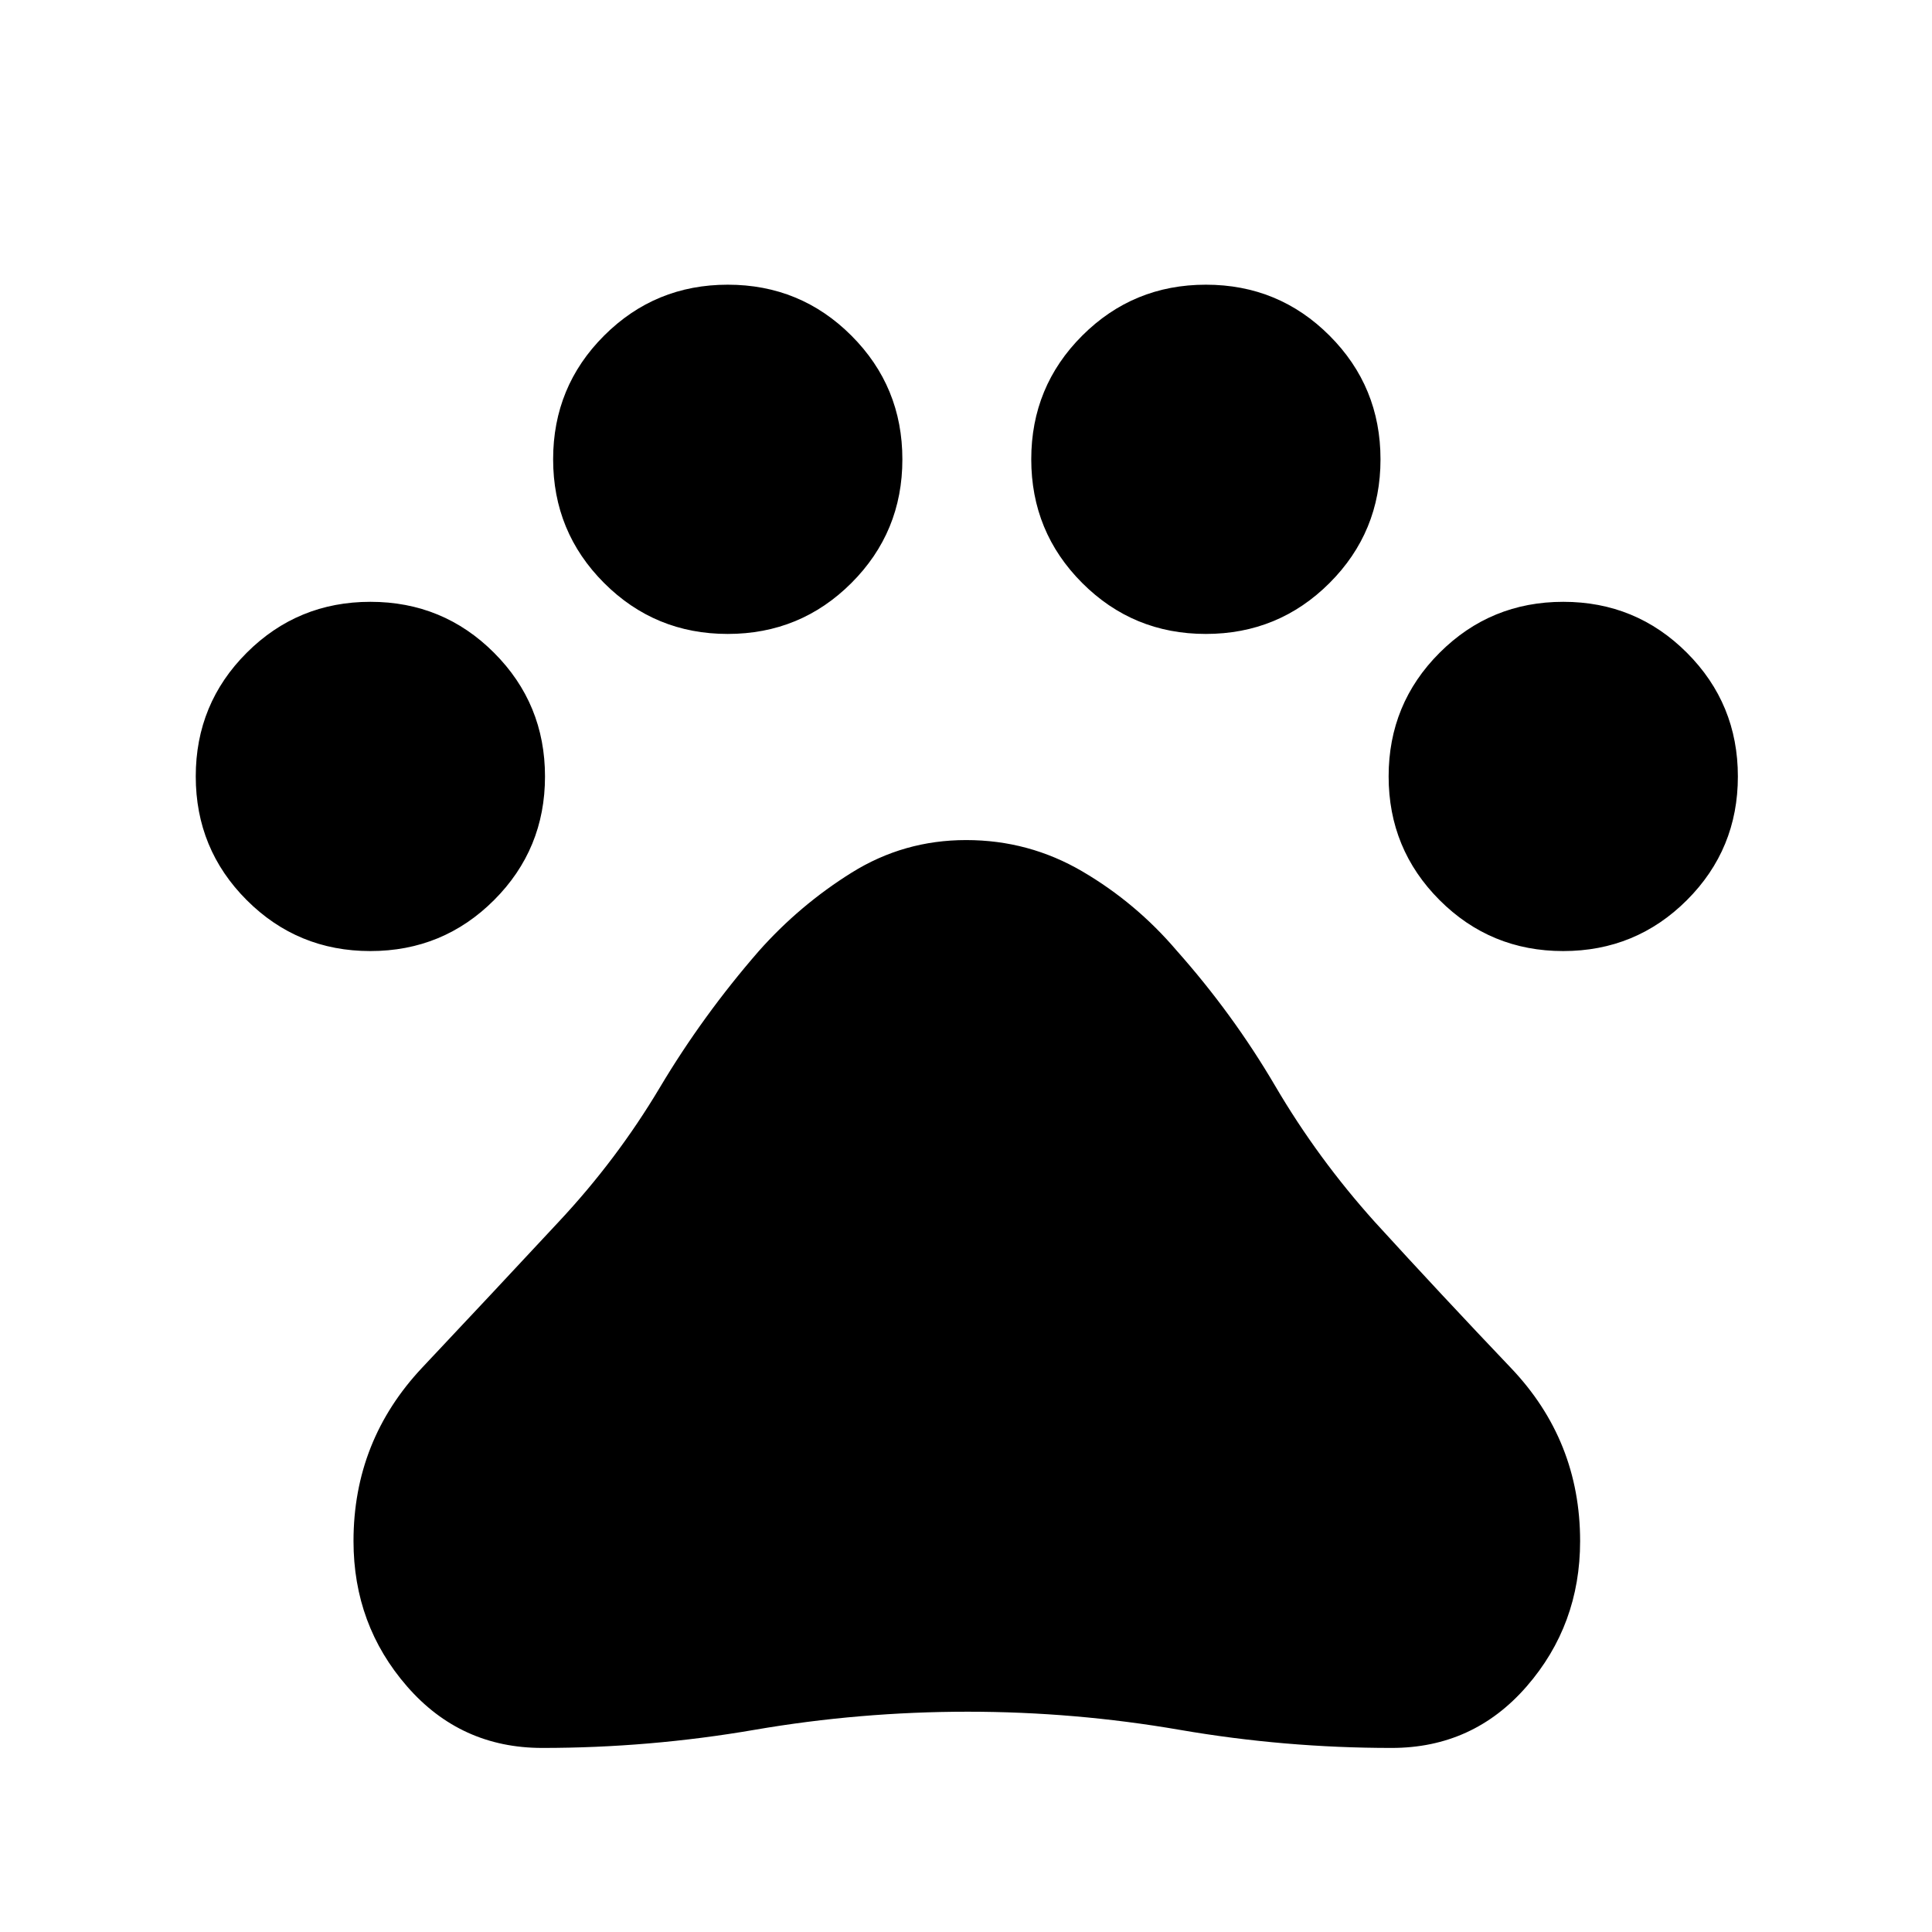<svg xmlns="http://www.w3.org/2000/svg" height="24" viewBox="0 -960 960 960" width="24"><path d="M184.017-487.424q-36.132 0-61.44-25.329-25.307-25.329-25.307-61.461t25.329-61.439q25.329-25.308 61.461-25.308t61.439 25.329q25.308 25.329 25.308 61.461t-25.329 61.44q-25.329 25.307-61.461 25.307Zm177.577-157.577q-36.132 0-61.44-25.329-25.307-25.329-25.307-61.461t25.329-61.439q25.329-25.308 61.461-25.308t61.439 25.329q25.308 25.329 25.308 61.461t-25.329 61.44q-25.329 25.307-61.461 25.307Zm237.577 0q-36.132 0-61.44-25.329-25.307-25.329-25.307-61.461t25.329-61.439q25.329-25.308 61.461-25.308t61.439 25.329q25.308 25.329 25.308 61.461t-25.329 61.44q-25.329 25.307-61.461 25.307Zm177.577 157.577q-36.132 0-61.44-25.329-25.307-25.329-25.307-61.461t25.329-61.439q25.329-25.308 61.461-25.308t61.439 25.329q25.308 25.329 25.308 61.461t-25.329 61.44q-25.329 25.307-61.461 25.307ZM269.415-91.462q-40.53 0-67.145-30.565-26.616-30.565-26.616-72.204 0-49.961 34.212-86.288t67.847-72.476q28.826-30.816 50.114-66.545 21.289-35.729 49.097-67.729 20.346-22.961 46.277-39.134 25.931-16.173 56.855-16.173 31.207 0 57.825 15.615 26.619 15.615 46.772 39.269 28 31.5 49.058 67.404 21.058 35.904 49.412 67.447 33.299 36.495 67.665 72.572 34.365 36.077 34.365 86.038 0 41.639-26.569 72.204-26.57 30.565-67.071 30.565-53.217 0-105.364-9-52.147-9-105.278-9-53.674 0-105.939 9-52.266 9-105.517 9Z"/></svg>